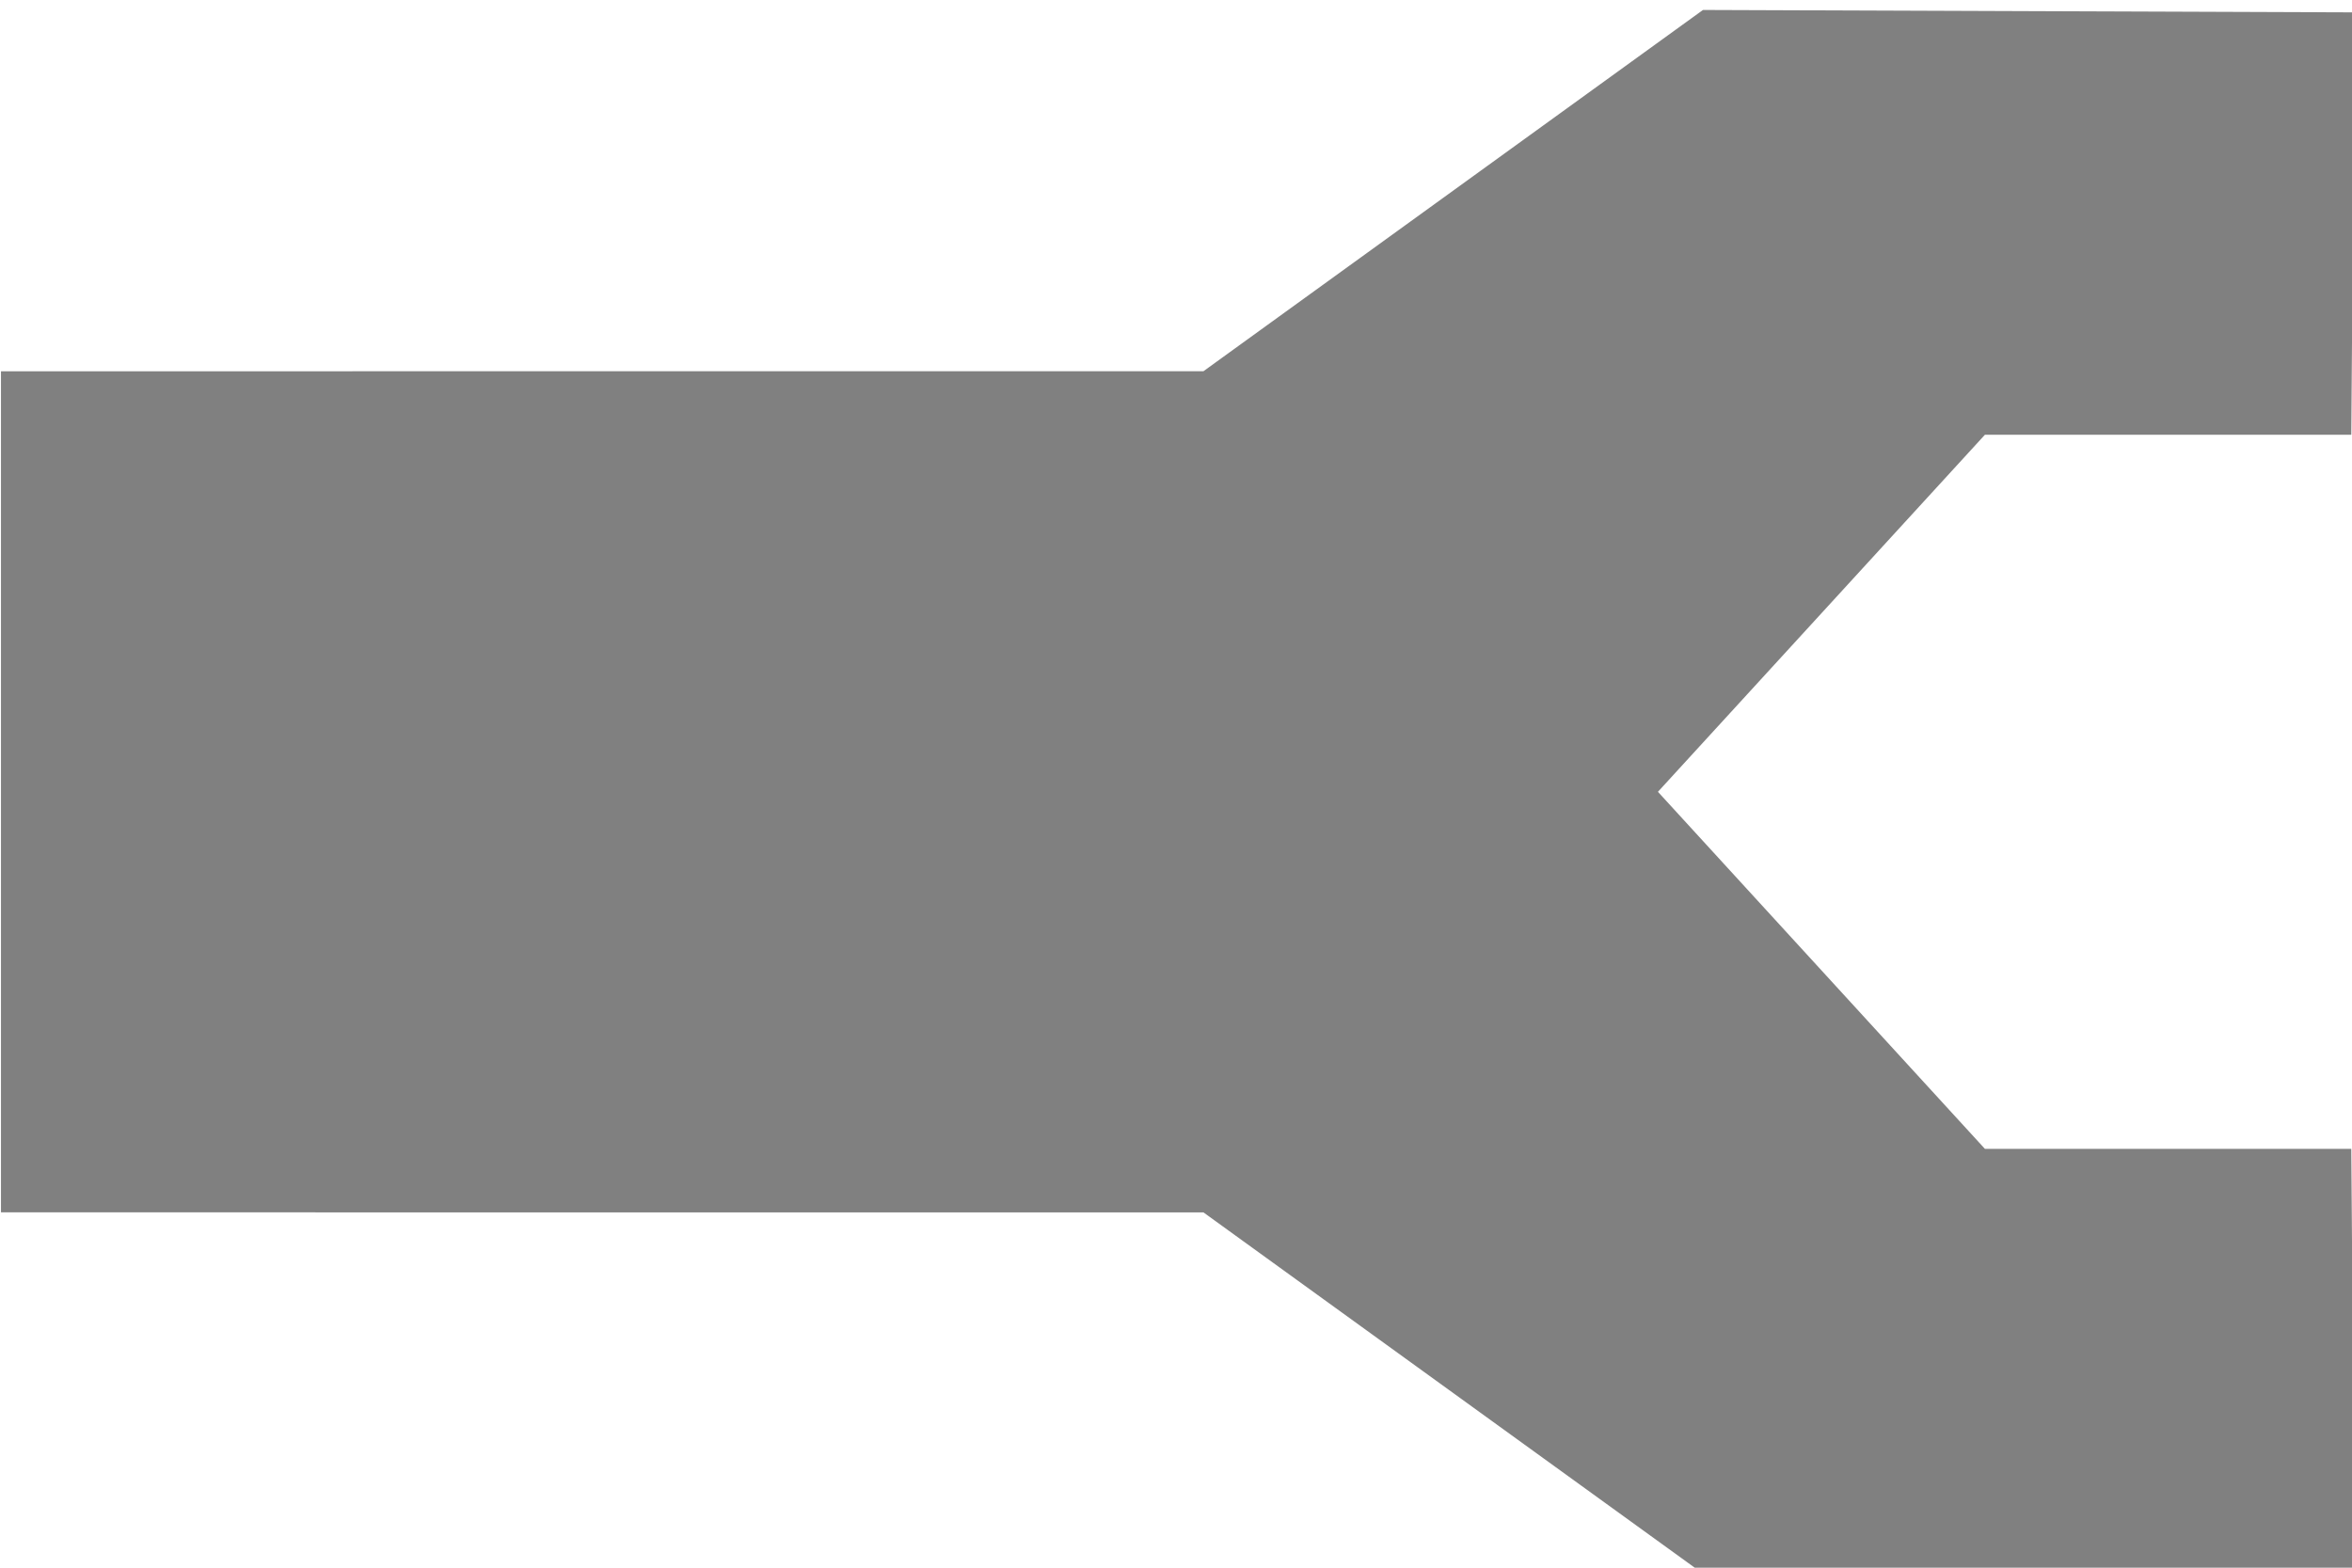 <svg id="SVGRoot" width="60mm" height="40mm" version="1.1" viewBox="0 0 60 40" xmlns="http://www.w3.org/2000/svg">
 <g id="layer1">
  <path id="path2725" transform="matrix(-1.086 0 0 -1.918 62.458 66.735)" d="m57.489 29.855-28.246 6.53e-4 -11.734 4.806-15.305-0.032 0.076-5.619h8.606l7.681-4.75-7.681-4.75h-8.606l-0.076-5.619 15.305-0.032 11.734 4.806 28.246 6.53e-4" fill="#808080"/>
 </g>
</svg>
